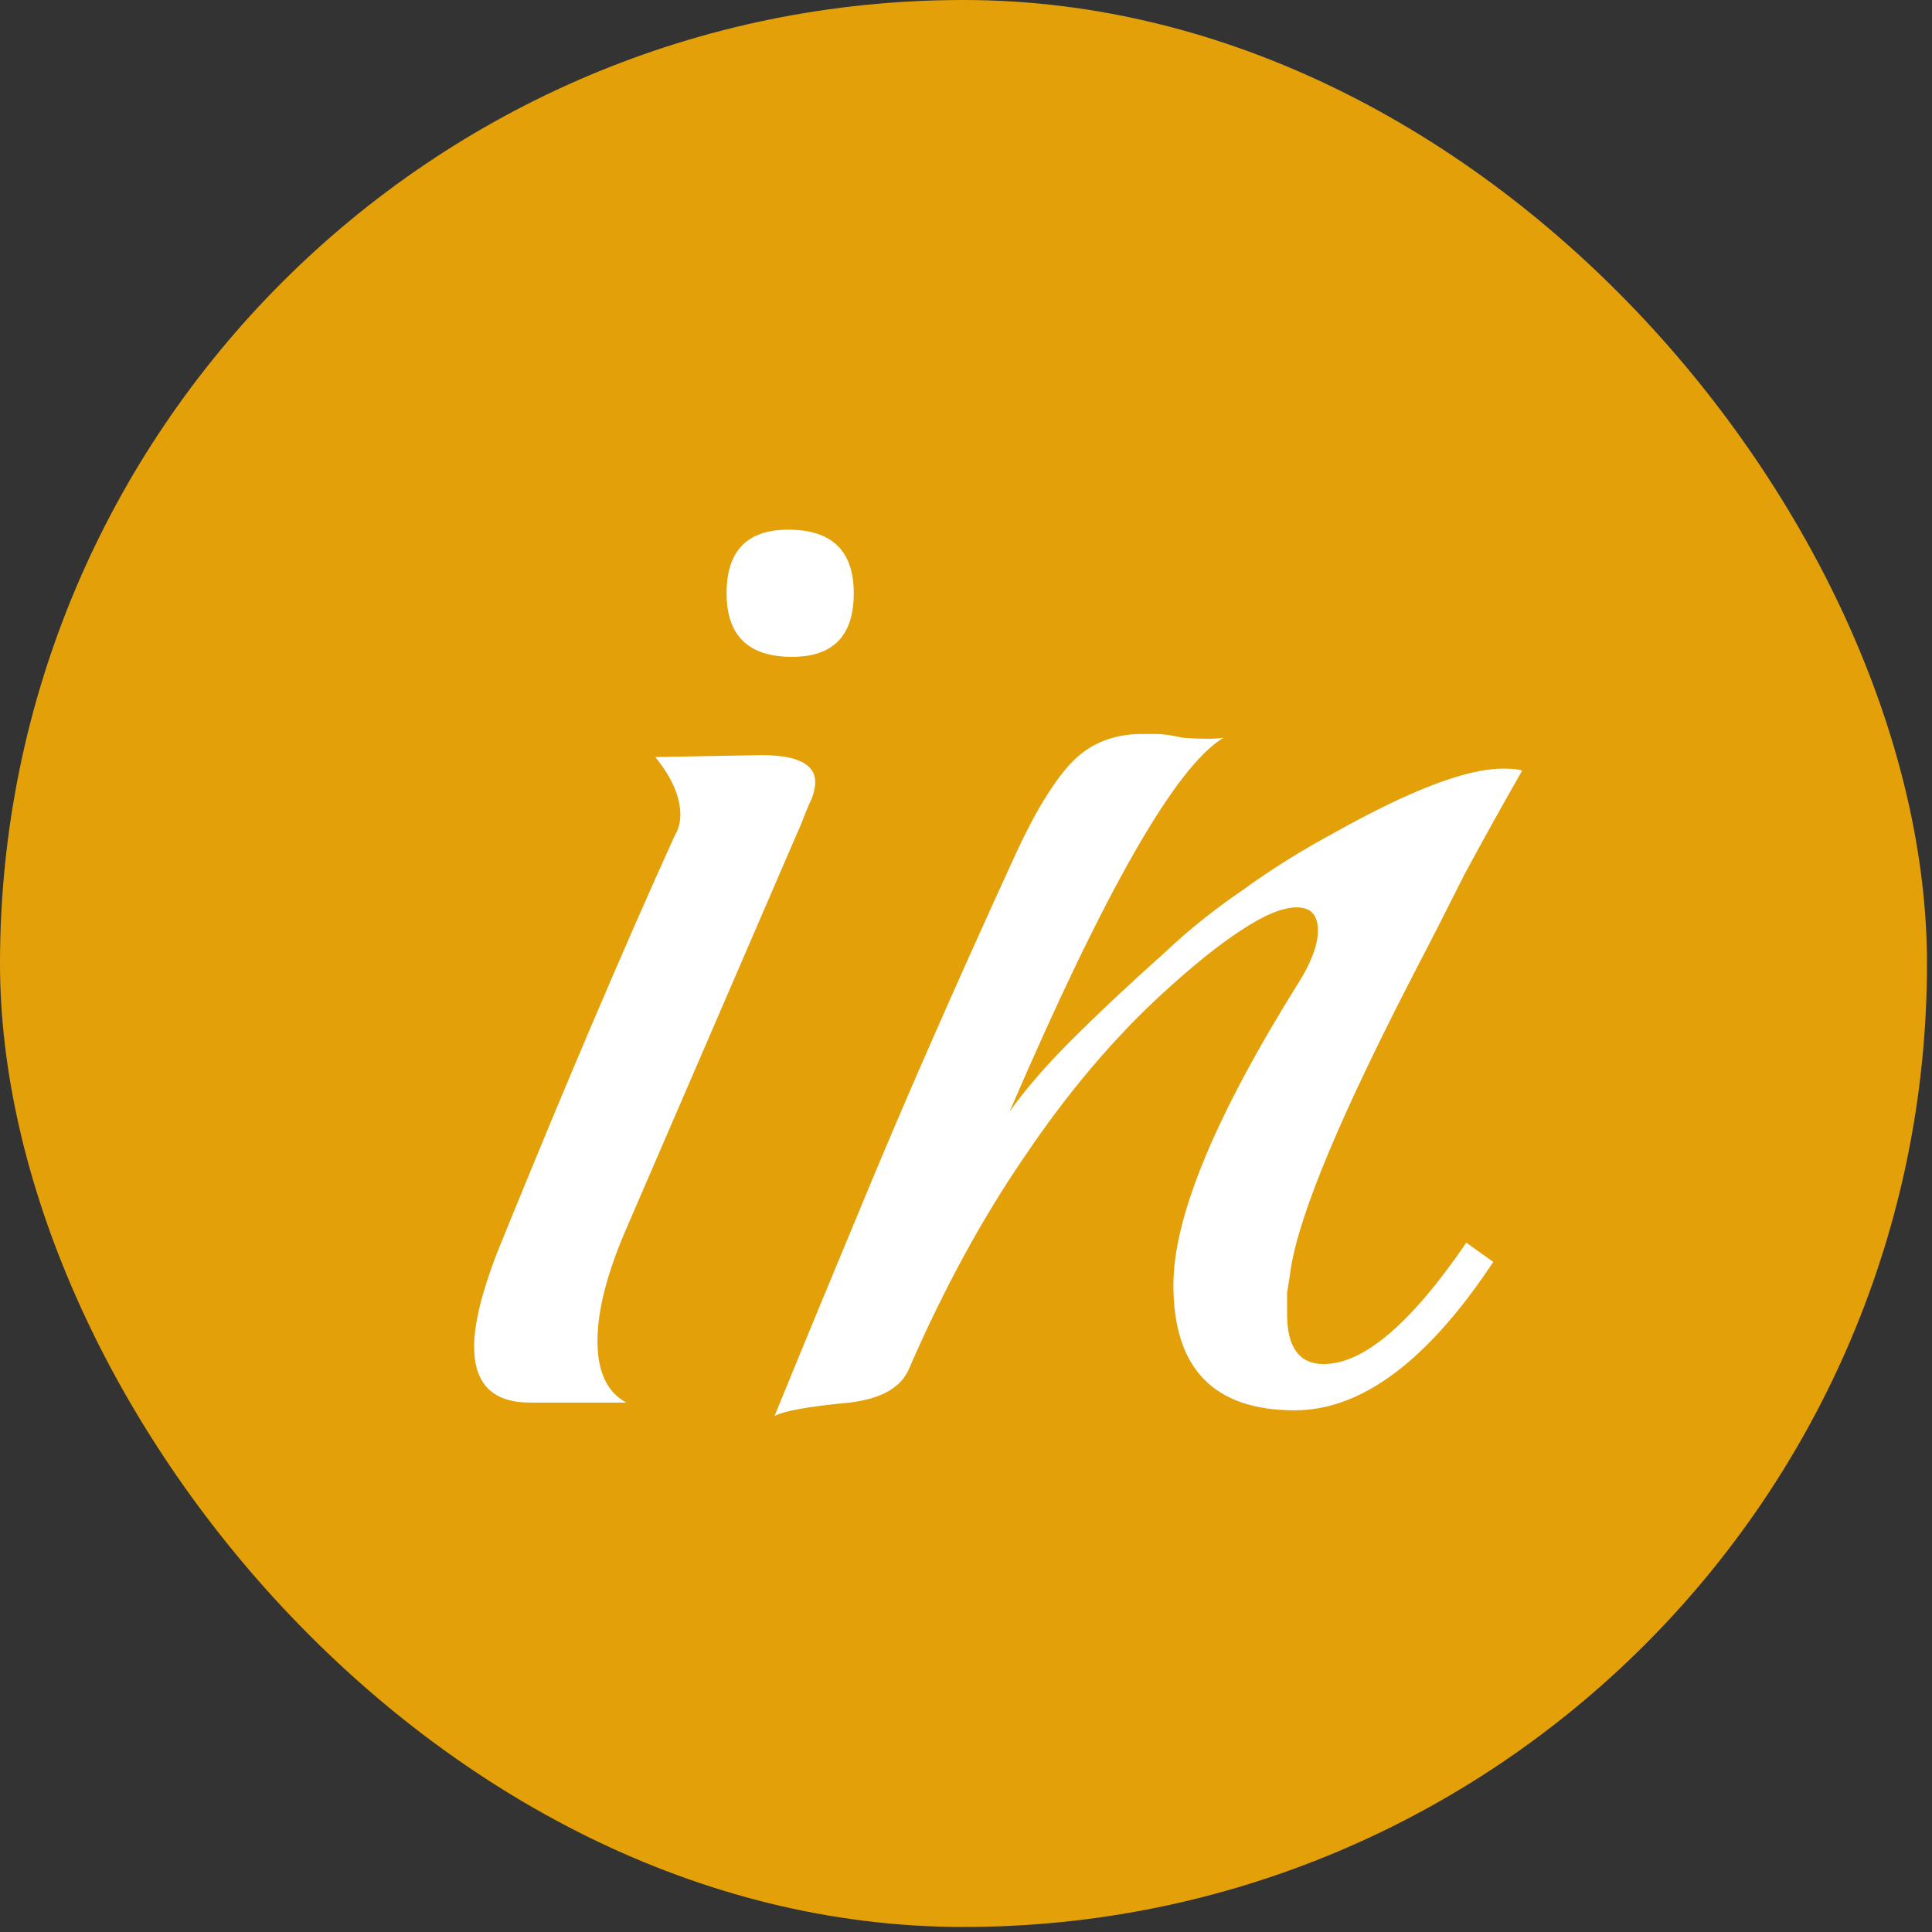<svg width="77" height="77" viewBox="0 0 77 77" fill="none" xmlns="http://www.w3.org/2000/svg">
<rect x="0" y="0" width="77" height="77" fill="#333333" stroke="none"/>
<rect width="76.8" height="76.8" rx="38.4" fill="#E3A008"/>
<path d="M31.569 26.179C29.828 26.179 28.958 25.334 28.958 23.644C28.958 21.955 29.777 21.11 31.416 21.11C33.156 21.11 34.027 21.955 34.027 23.644C34.027 25.334 33.208 26.179 31.569 26.179ZM21.124 55.9C19.64 55.9 18.897 55.158 18.897 53.673C18.897 52.752 19.204 51.497 19.819 49.91C21.15 46.633 22.404 43.612 23.582 40.848C24.76 38.083 25.86 35.574 26.884 33.321C27.038 33.065 27.115 32.784 27.115 32.476C27.115 31.76 26.782 30.992 26.116 30.172L30.34 30.096C31.774 30.096 32.491 30.454 32.491 31.171C32.491 31.376 32.44 31.606 32.337 31.862C32.235 32.067 32.107 32.374 31.953 32.784L24.888 49.142C24.171 50.832 23.812 52.265 23.812 53.443C23.812 54.672 24.196 55.491 24.964 55.9H21.124ZM30.868 56.438C31.892 53.929 33.172 50.832 34.708 47.145C36.244 43.459 38.113 39.209 40.315 34.396C40.776 33.372 41.211 32.528 41.62 31.862C42.03 31.196 42.414 30.684 42.772 30.326C43.489 29.609 44.411 29.251 45.537 29.251C45.64 29.251 45.819 29.251 46.075 29.251C46.331 29.251 46.689 29.302 47.15 29.404C47.867 29.456 48.404 29.456 48.763 29.404C46.868 30.531 44.027 35.497 40.238 44.304C40.852 43.433 41.672 42.486 42.696 41.462C43.771 40.387 45.025 39.209 46.459 37.929C47.38 37.059 48.404 36.24 49.531 35.472C50.657 34.652 51.886 33.884 53.217 33.168C56.238 31.478 58.465 30.633 59.899 30.633C60.257 30.633 60.513 30.659 60.667 30.71C59.848 32.144 59.08 33.526 58.363 34.857C57.697 36.188 57.057 37.443 56.443 38.62C53.473 44.355 51.809 48.323 51.451 50.524C51.4 50.883 51.348 51.216 51.297 51.523C51.297 51.83 51.297 52.112 51.297 52.368C51.297 53.699 51.784 54.364 52.756 54.364C54.344 54.364 56.238 52.752 58.44 49.526L59.515 50.294C56.904 54.236 54.267 56.208 51.604 56.208C48.379 56.208 46.766 54.544 46.766 51.216C46.766 48.502 48.43 44.483 51.758 39.158C52.27 38.339 52.526 37.648 52.526 37.084C52.526 36.47 52.244 36.163 51.681 36.163C51.118 36.163 50.376 36.47 49.454 37.084C48.584 37.648 47.534 38.492 46.305 39.619C44.36 41.411 42.542 43.561 40.852 46.07C39.163 48.528 37.627 51.344 36.244 54.518C35.937 55.286 35.144 55.747 33.864 55.9C32.225 56.054 31.227 56.233 30.868 56.438Z" fill="white"/>
</svg>
